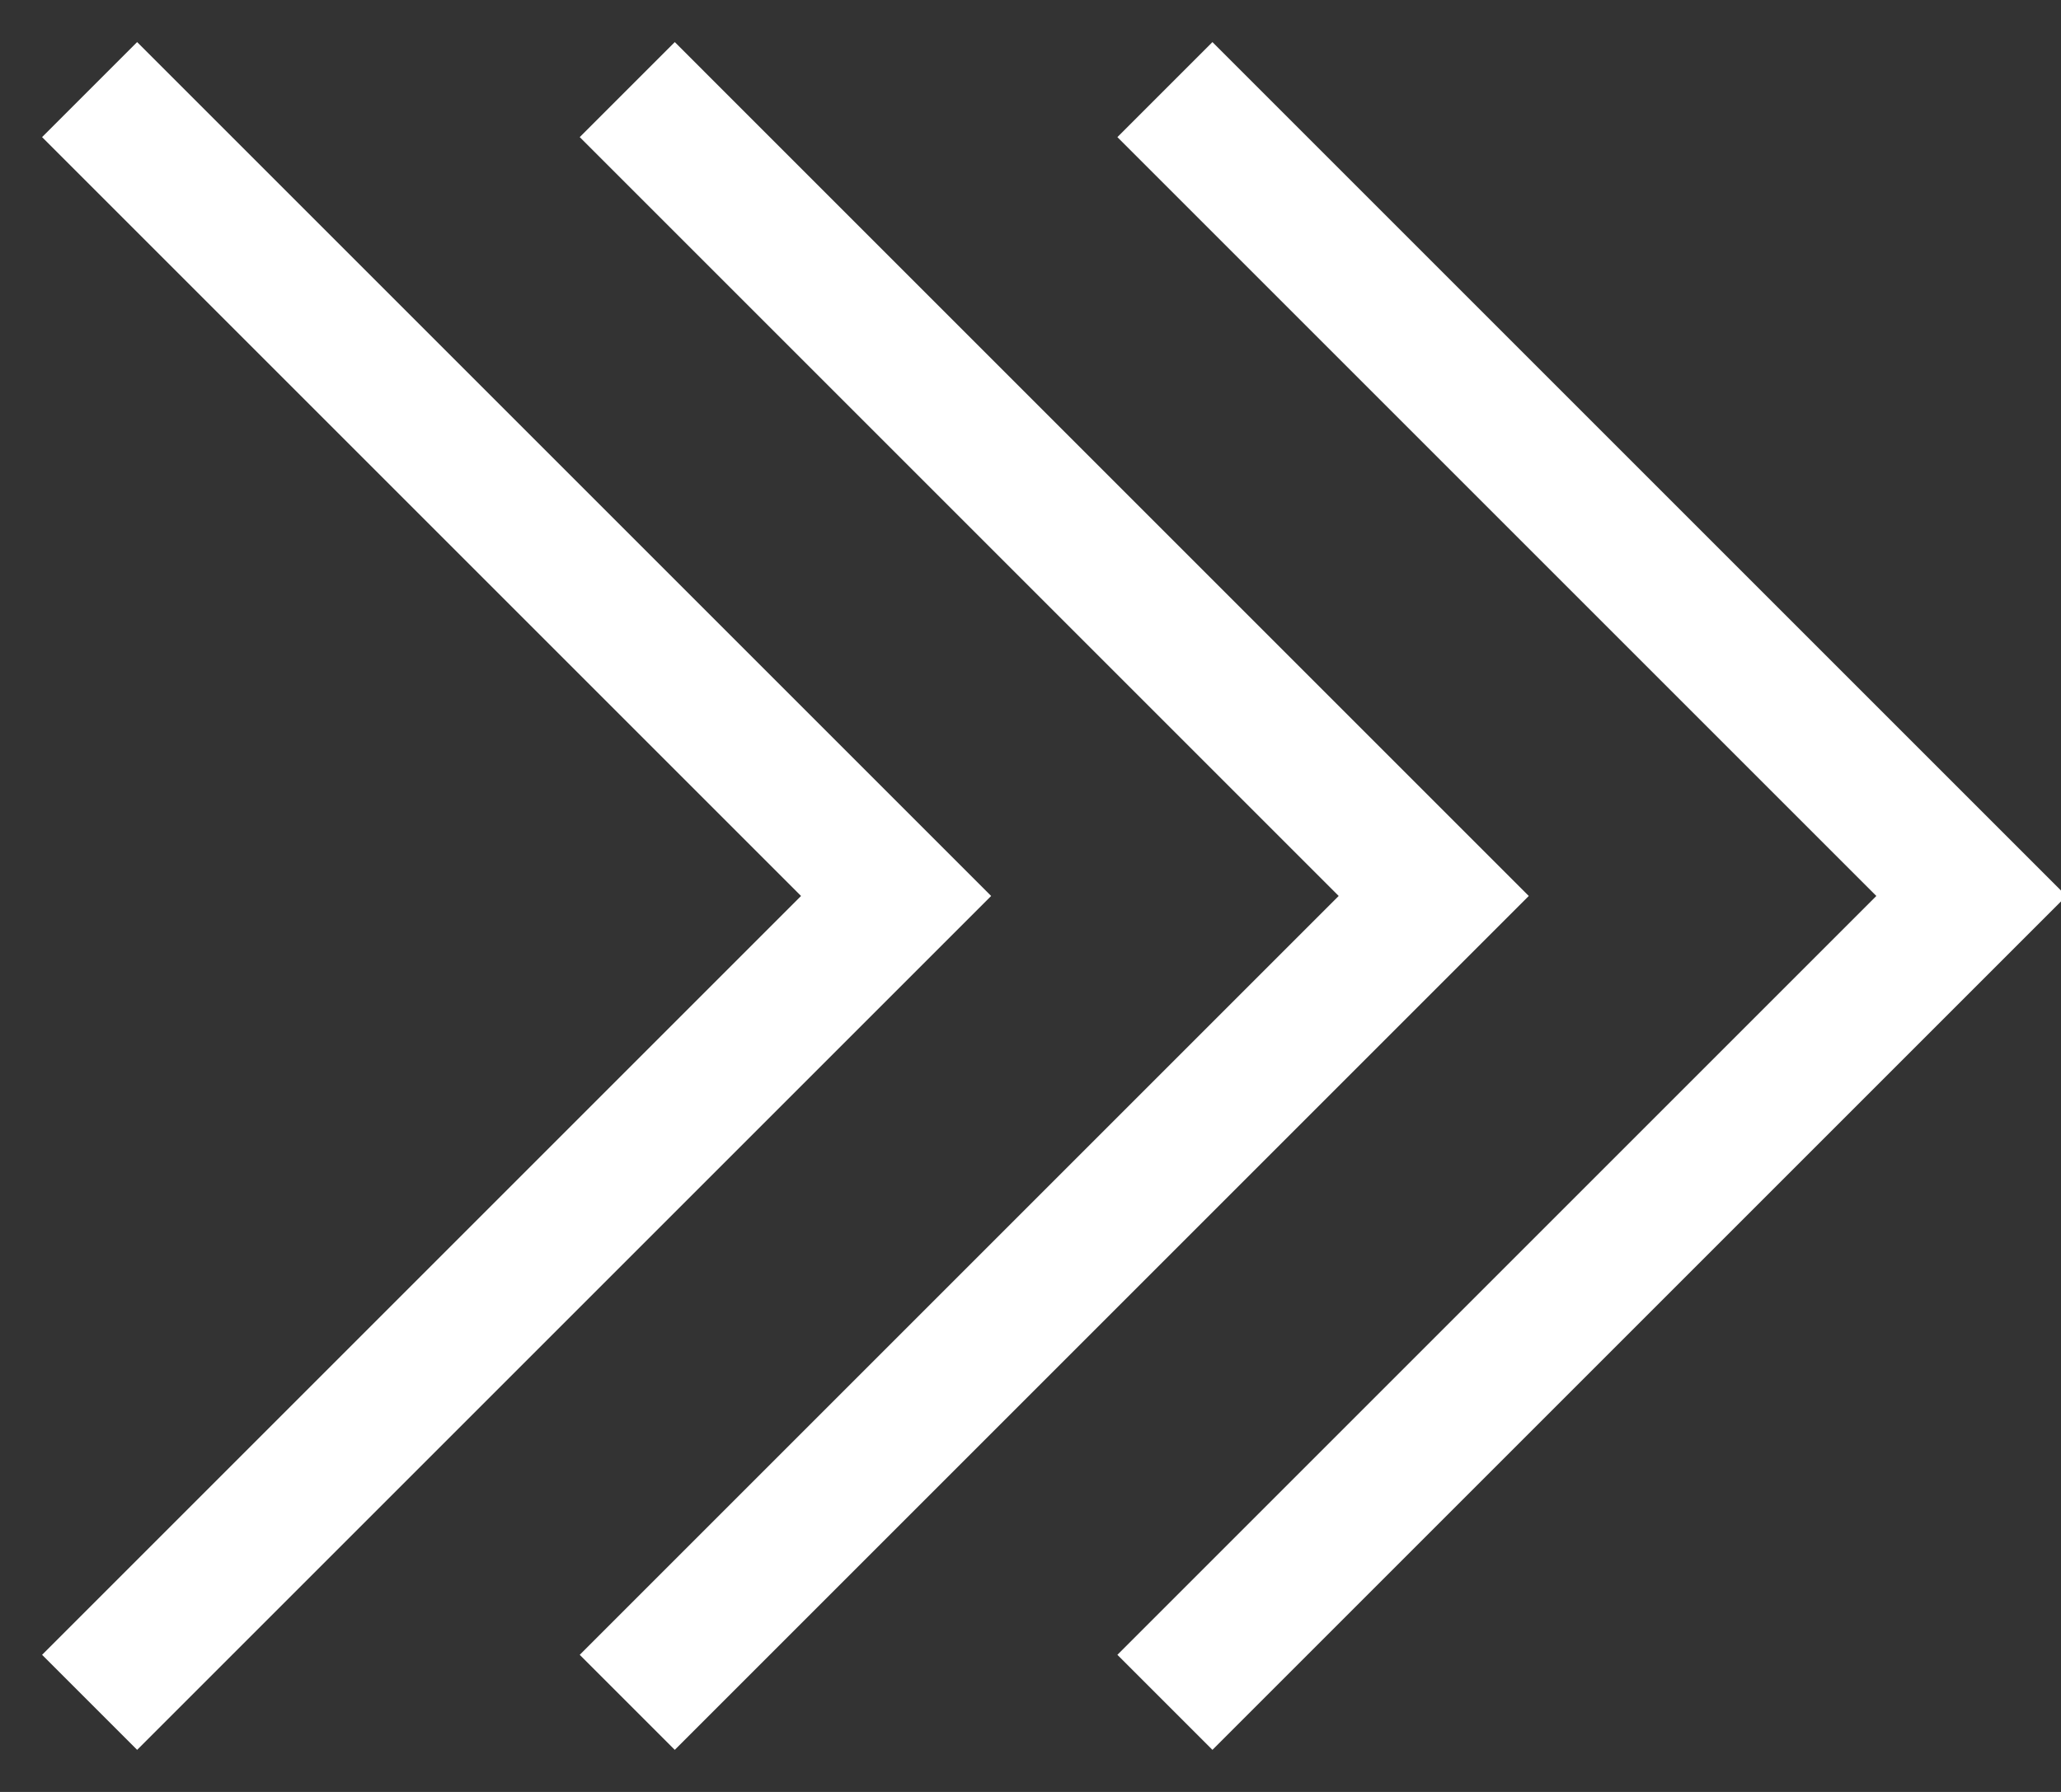 <?xml version="1.0" encoding="UTF-8"?>
<svg width="23px" height="20px" viewBox="0 0 23 20" version="1.1" xmlns="http://www.w3.org/2000/svg" xmlns:xlink="http://www.w3.org/1999/xlink">
    <rect x="0" y="0" width="23" height="20" fill="#333333" stroke="none"/>
    <!-- Generator: Sketch 53.2 (72643) - https://sketchapp.com -->
    <title>Icon/Replica/24 Copy 6</title>
    <desc>Created with Sketch.</desc>
    <g id="Coriolis" stroke="none" stroke-width="1" fill="none" fill-rule="evenodd">
        <g id="Replica/List/Collapsed" transform="translate(-28, -278)" stroke="#FFFFFF" stroke-width="1.5">
            <g id="Menu-Copy">
                <g id="Group" transform="translate(9, 125)">
                    <g id="Icon/Planning/24" transform="translate(19, 151)">
                        <polyline id="Shape" points="13 3 22 12 13 21"></polyline>
                        <polyline id="Shape-Copy" points="1 3 10 12 1 21"></polyline>
                        <polyline id="Shape-Copy-2" points="7 3 16 12 7 21"></polyline>
                    </g>
                </g>
            </g>
        </g>
    </g>
</svg>